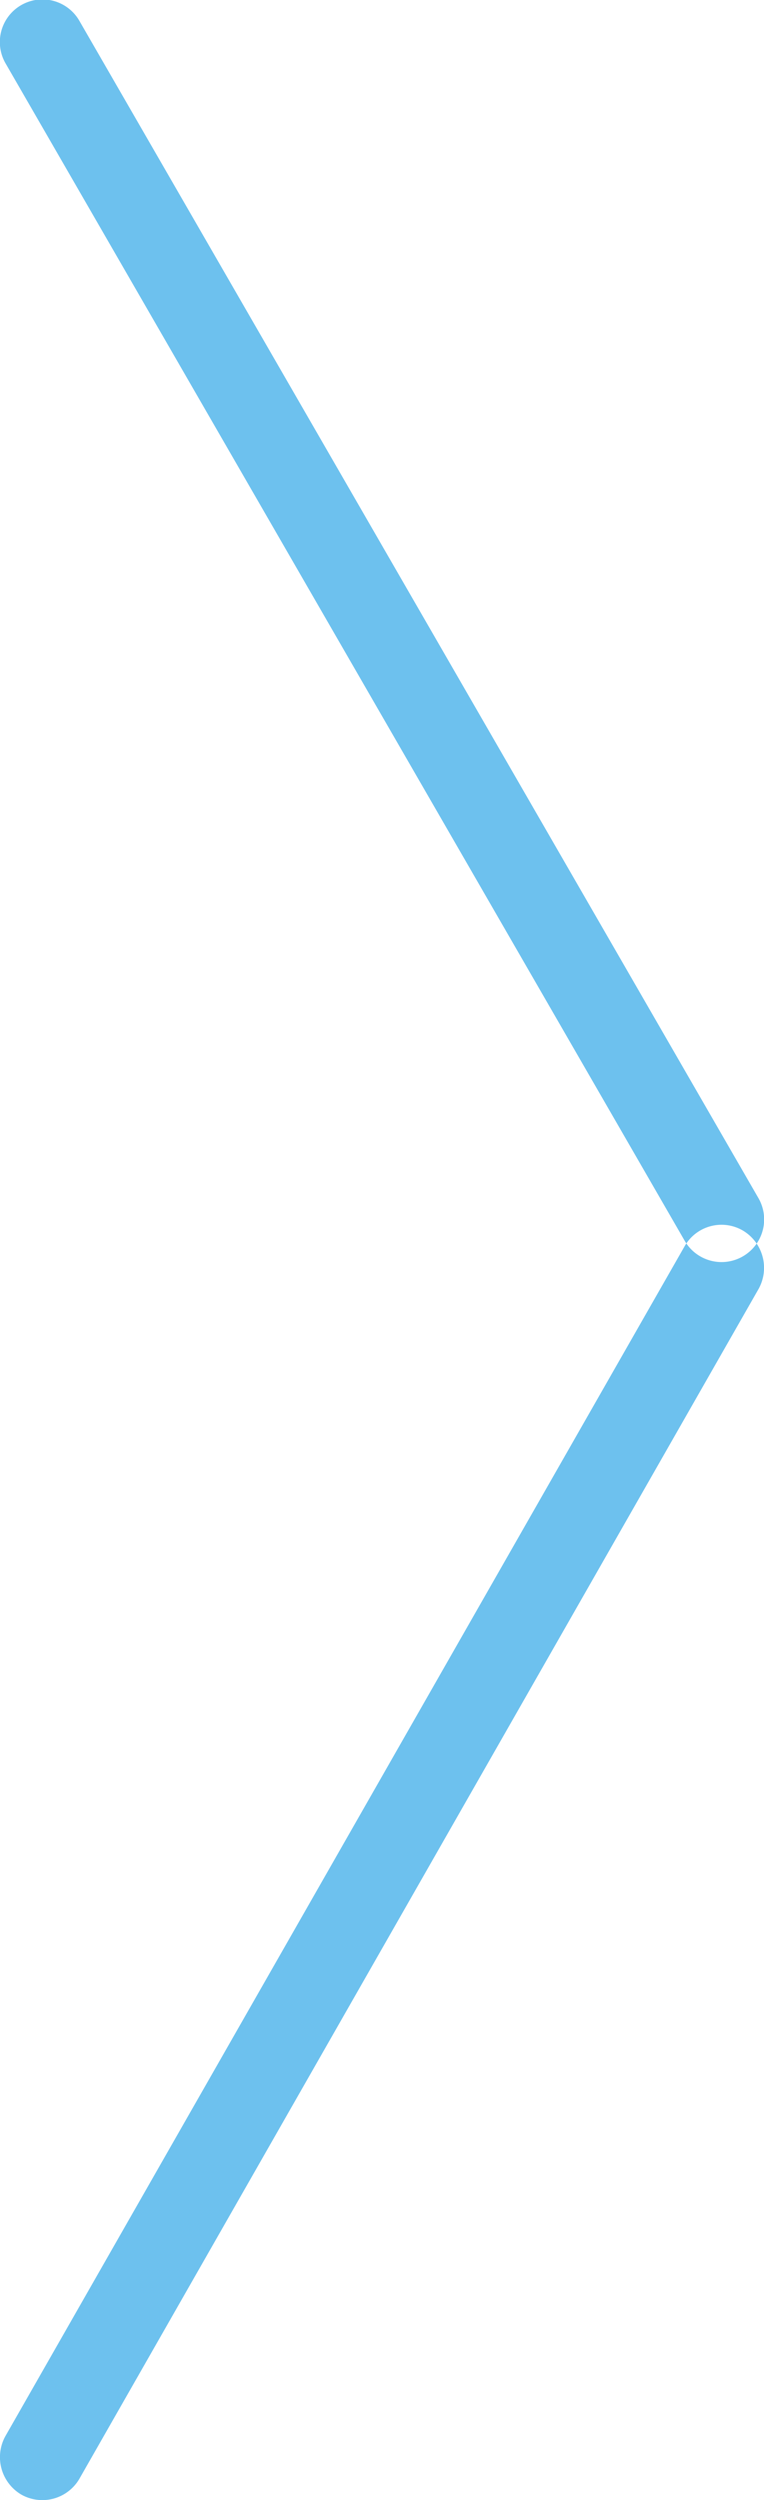 <svg xmlns="http://www.w3.org/2000/svg" width="18" height="58.84" viewBox="0 0 18 58.84">
  <defs>
    <style>
      .cls-1 {
        fill: #6dc1ee;
        fill-rule: evenodd;
      }
    </style>
  </defs>
  <path id="Rounded_Rectangle_7_copy" data-name="Rounded Rectangle 7 copy" class="cls-1" d="M1463.87,2170.77l16,27.71a1,1,0,0,1-1.74,1l-16-27.71A1,1,0,0,1,1463.87,2170.77Zm0,57.85,16-28a1.022,1.022,0,0,0-.37-1.38,1,1,0,0,0-1.37.37l-16,28a1.022,1.022,0,0,0,.37,1.38A1.01,1.01,0,0,0,1463.87,2228.62Z" transform="translate(-1462 -2170.28)"/>
</svg>

